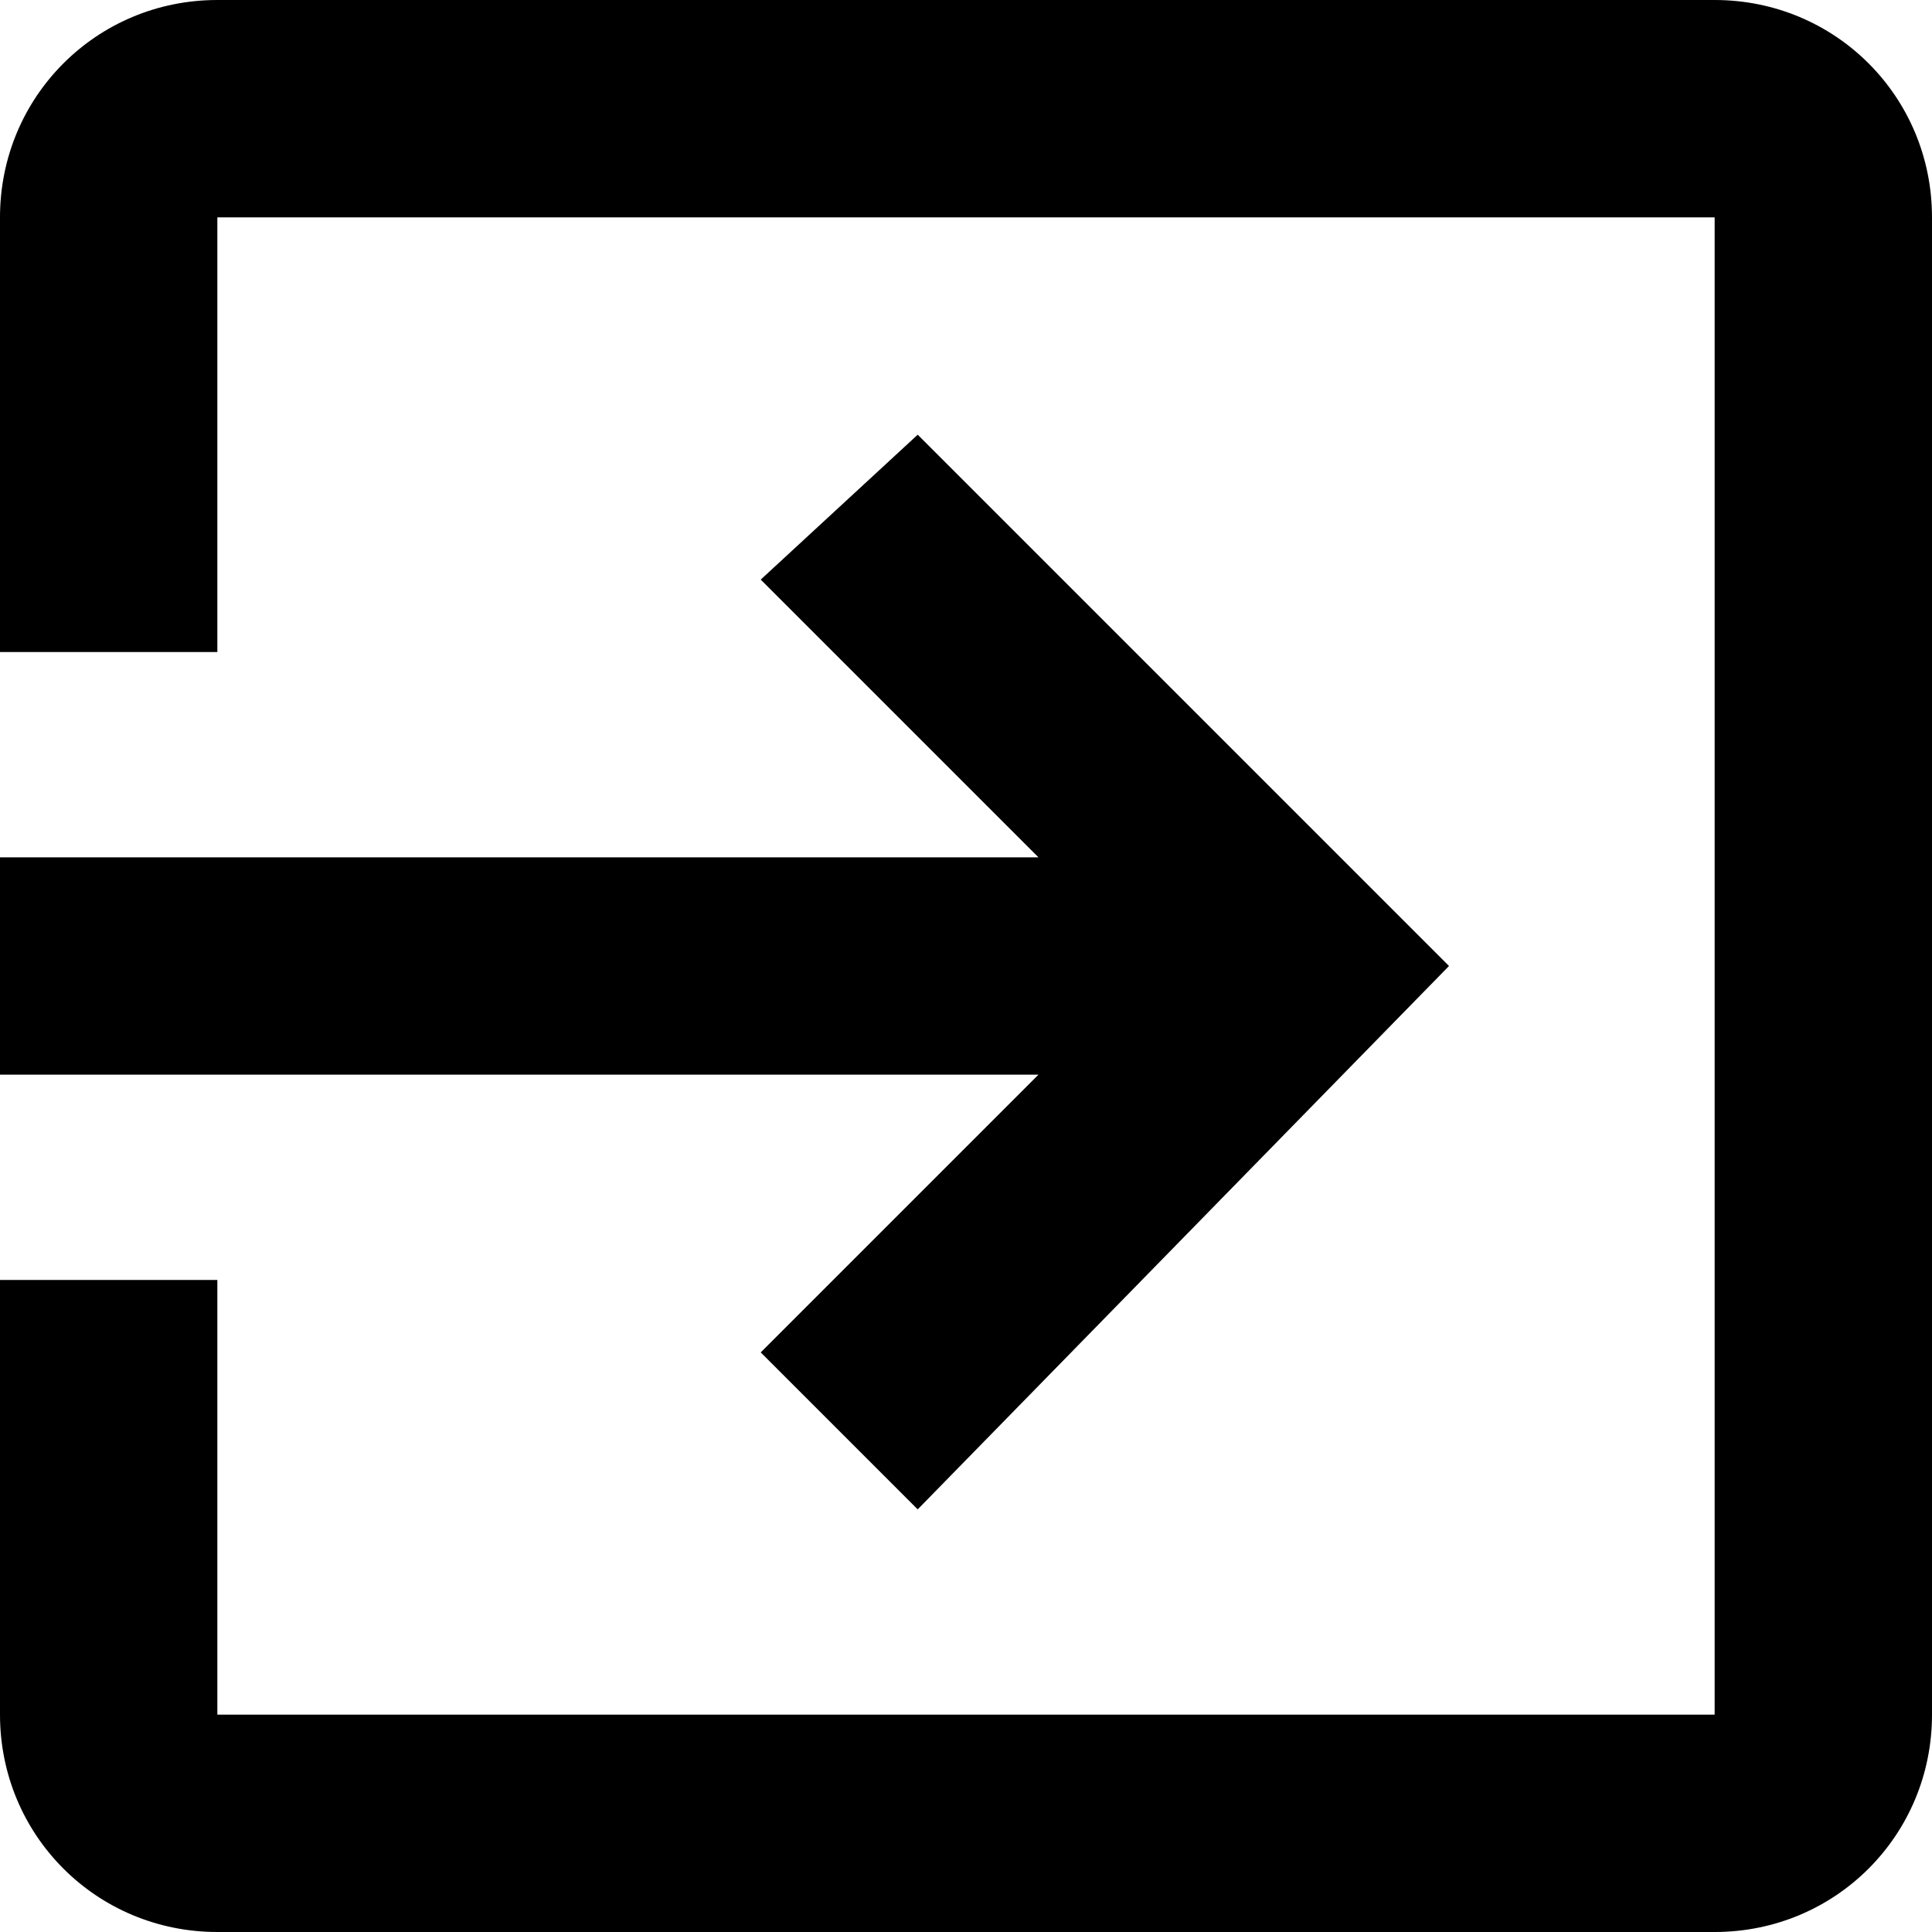<!-- Generator: Adobe Illustrator 18.1.1, SVG Export Plug-In  -->
<svg version="1.1"
   xmlns="http://www.w3.org/2000/svg" xmlns:xlink="http://www.w3.org/1999/xlink" xmlns:a="http://ns.adobe.com/AdobeSVGViewerExtensions/3.0/"
   x="0px" y="0px" width="16px" height="16px" viewBox="0 0 16 16" enable-background="new 0 0 16 16" xml:space="preserve">
<defs>
</defs>
<path d="M14.2,0H1.8C0.8,0,0,0.8,0,1.8v3.6h1.8V1.8h12.4v12.4H1.8v-3.6H0v3.6c0,1,0.8,1.8,1.8,1.8h12.4
  c1,0,1.8-0.8,1.8-1.8V1.8C16,0.8,15.2,0,14.2,0 M6.3,11.2l1.3,1.3L12,8L7.6,3.6L6.3,4.8l2.3,2.3H0v1.8h8.6L6.3,11.2z"/>
</svg>
